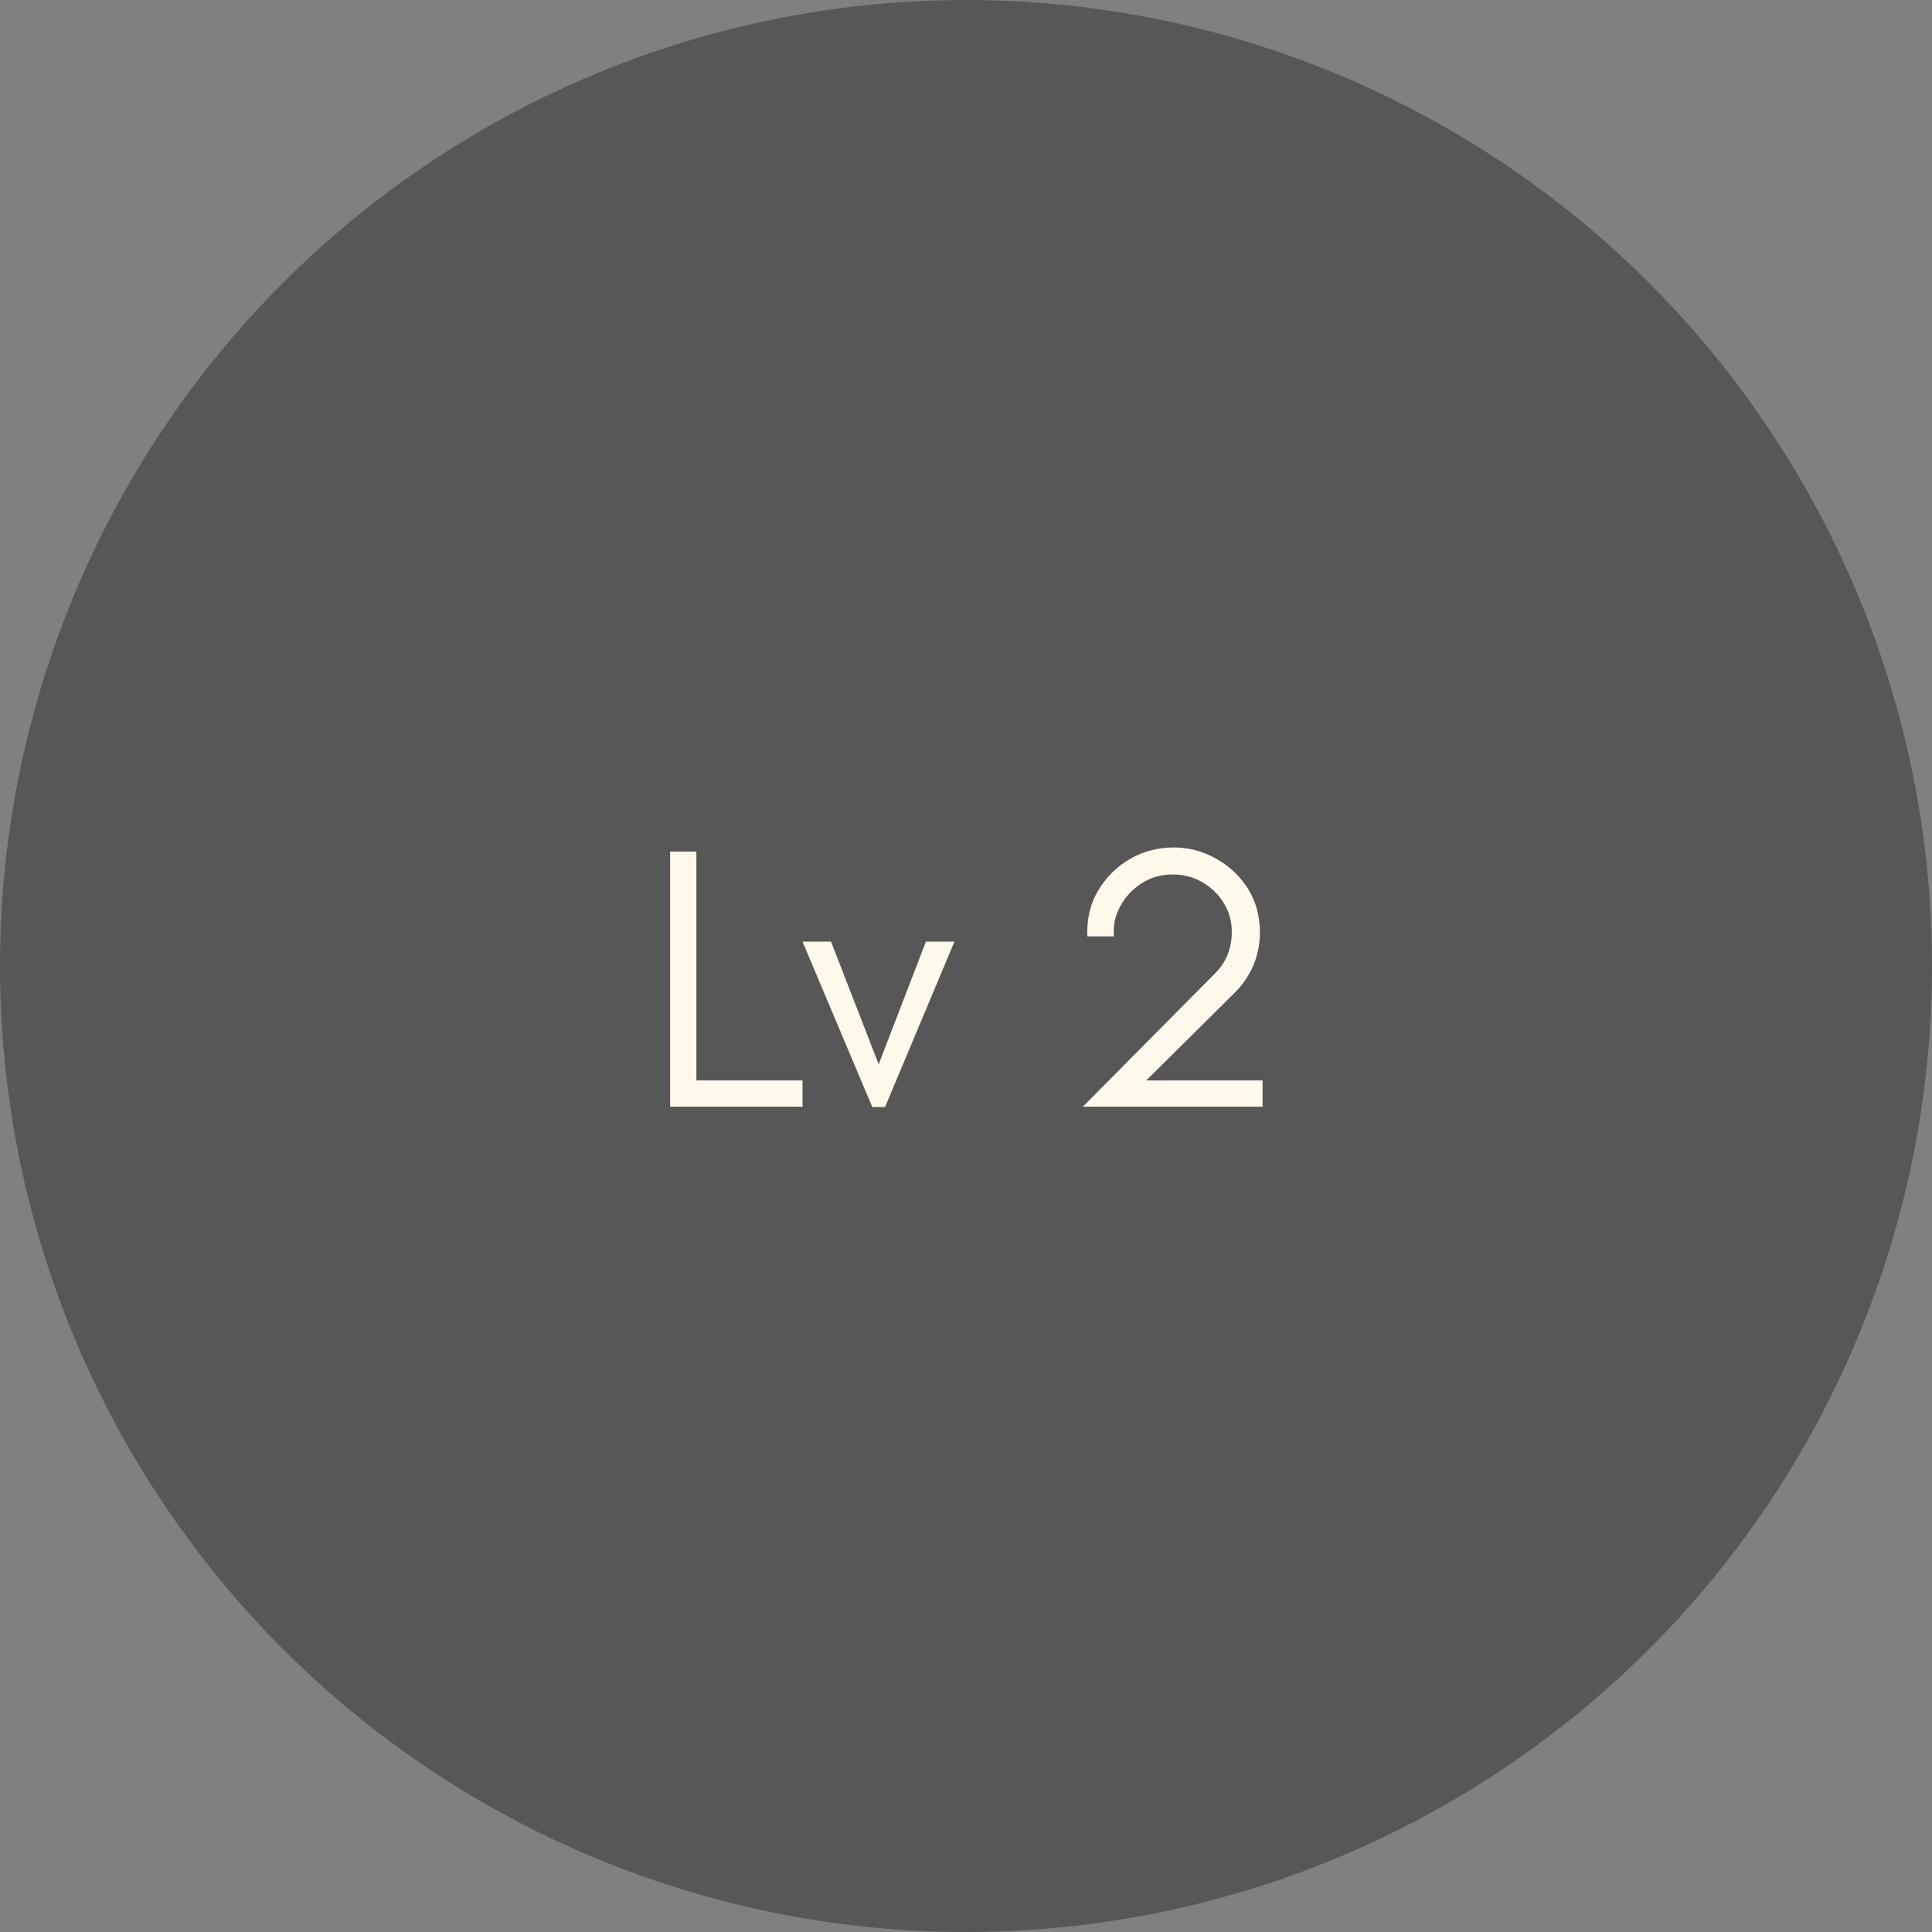 <svg width="103" height="103" viewBox="0 0 103 103" fill="none" xmlns="http://www.w3.org/2000/svg">
<rect x="0" y="0" width="103" height="103" fill="#808080" stroke="none"/>
<circle cx="51.5" cy="51.5" r="51.5" fill="#575757"/>
<path d="M35.725 59V45.4H37.125V57.6H42.785V59H35.725ZM46.504 59.02L42.784 50.2H44.304L46.844 56.74L49.364 50.2H50.884L47.184 59.02H46.504ZM57.731 59L64.771 51.9C64.971 51.7 65.137 51.487 65.271 51.26C65.404 51.02 65.504 50.773 65.571 50.52C65.637 50.253 65.671 49.98 65.671 49.7C65.671 49.127 65.531 48.613 65.251 48.16C64.971 47.693 64.591 47.32 64.111 47.04C63.631 46.76 63.097 46.62 62.511 46.62C61.897 46.62 61.344 46.78 60.851 47.1C60.357 47.42 59.977 47.833 59.711 48.34C59.444 48.833 59.337 49.36 59.391 49.92H57.971C57.931 49.013 58.117 48.207 58.531 47.5C58.957 46.78 59.524 46.213 60.231 45.8C60.951 45.387 61.731 45.18 62.571 45.18C63.384 45.18 64.137 45.38 64.831 45.78C65.537 46.167 66.104 46.7 66.531 47.38C66.957 48.06 67.171 48.84 67.171 49.72C67.171 50.133 67.117 50.527 67.011 50.9C66.917 51.273 66.771 51.627 66.571 51.96C66.384 52.293 66.144 52.607 65.851 52.9L61.111 57.6H67.311V59H57.731Z" fill="#FFF9EC"/>
</svg>
